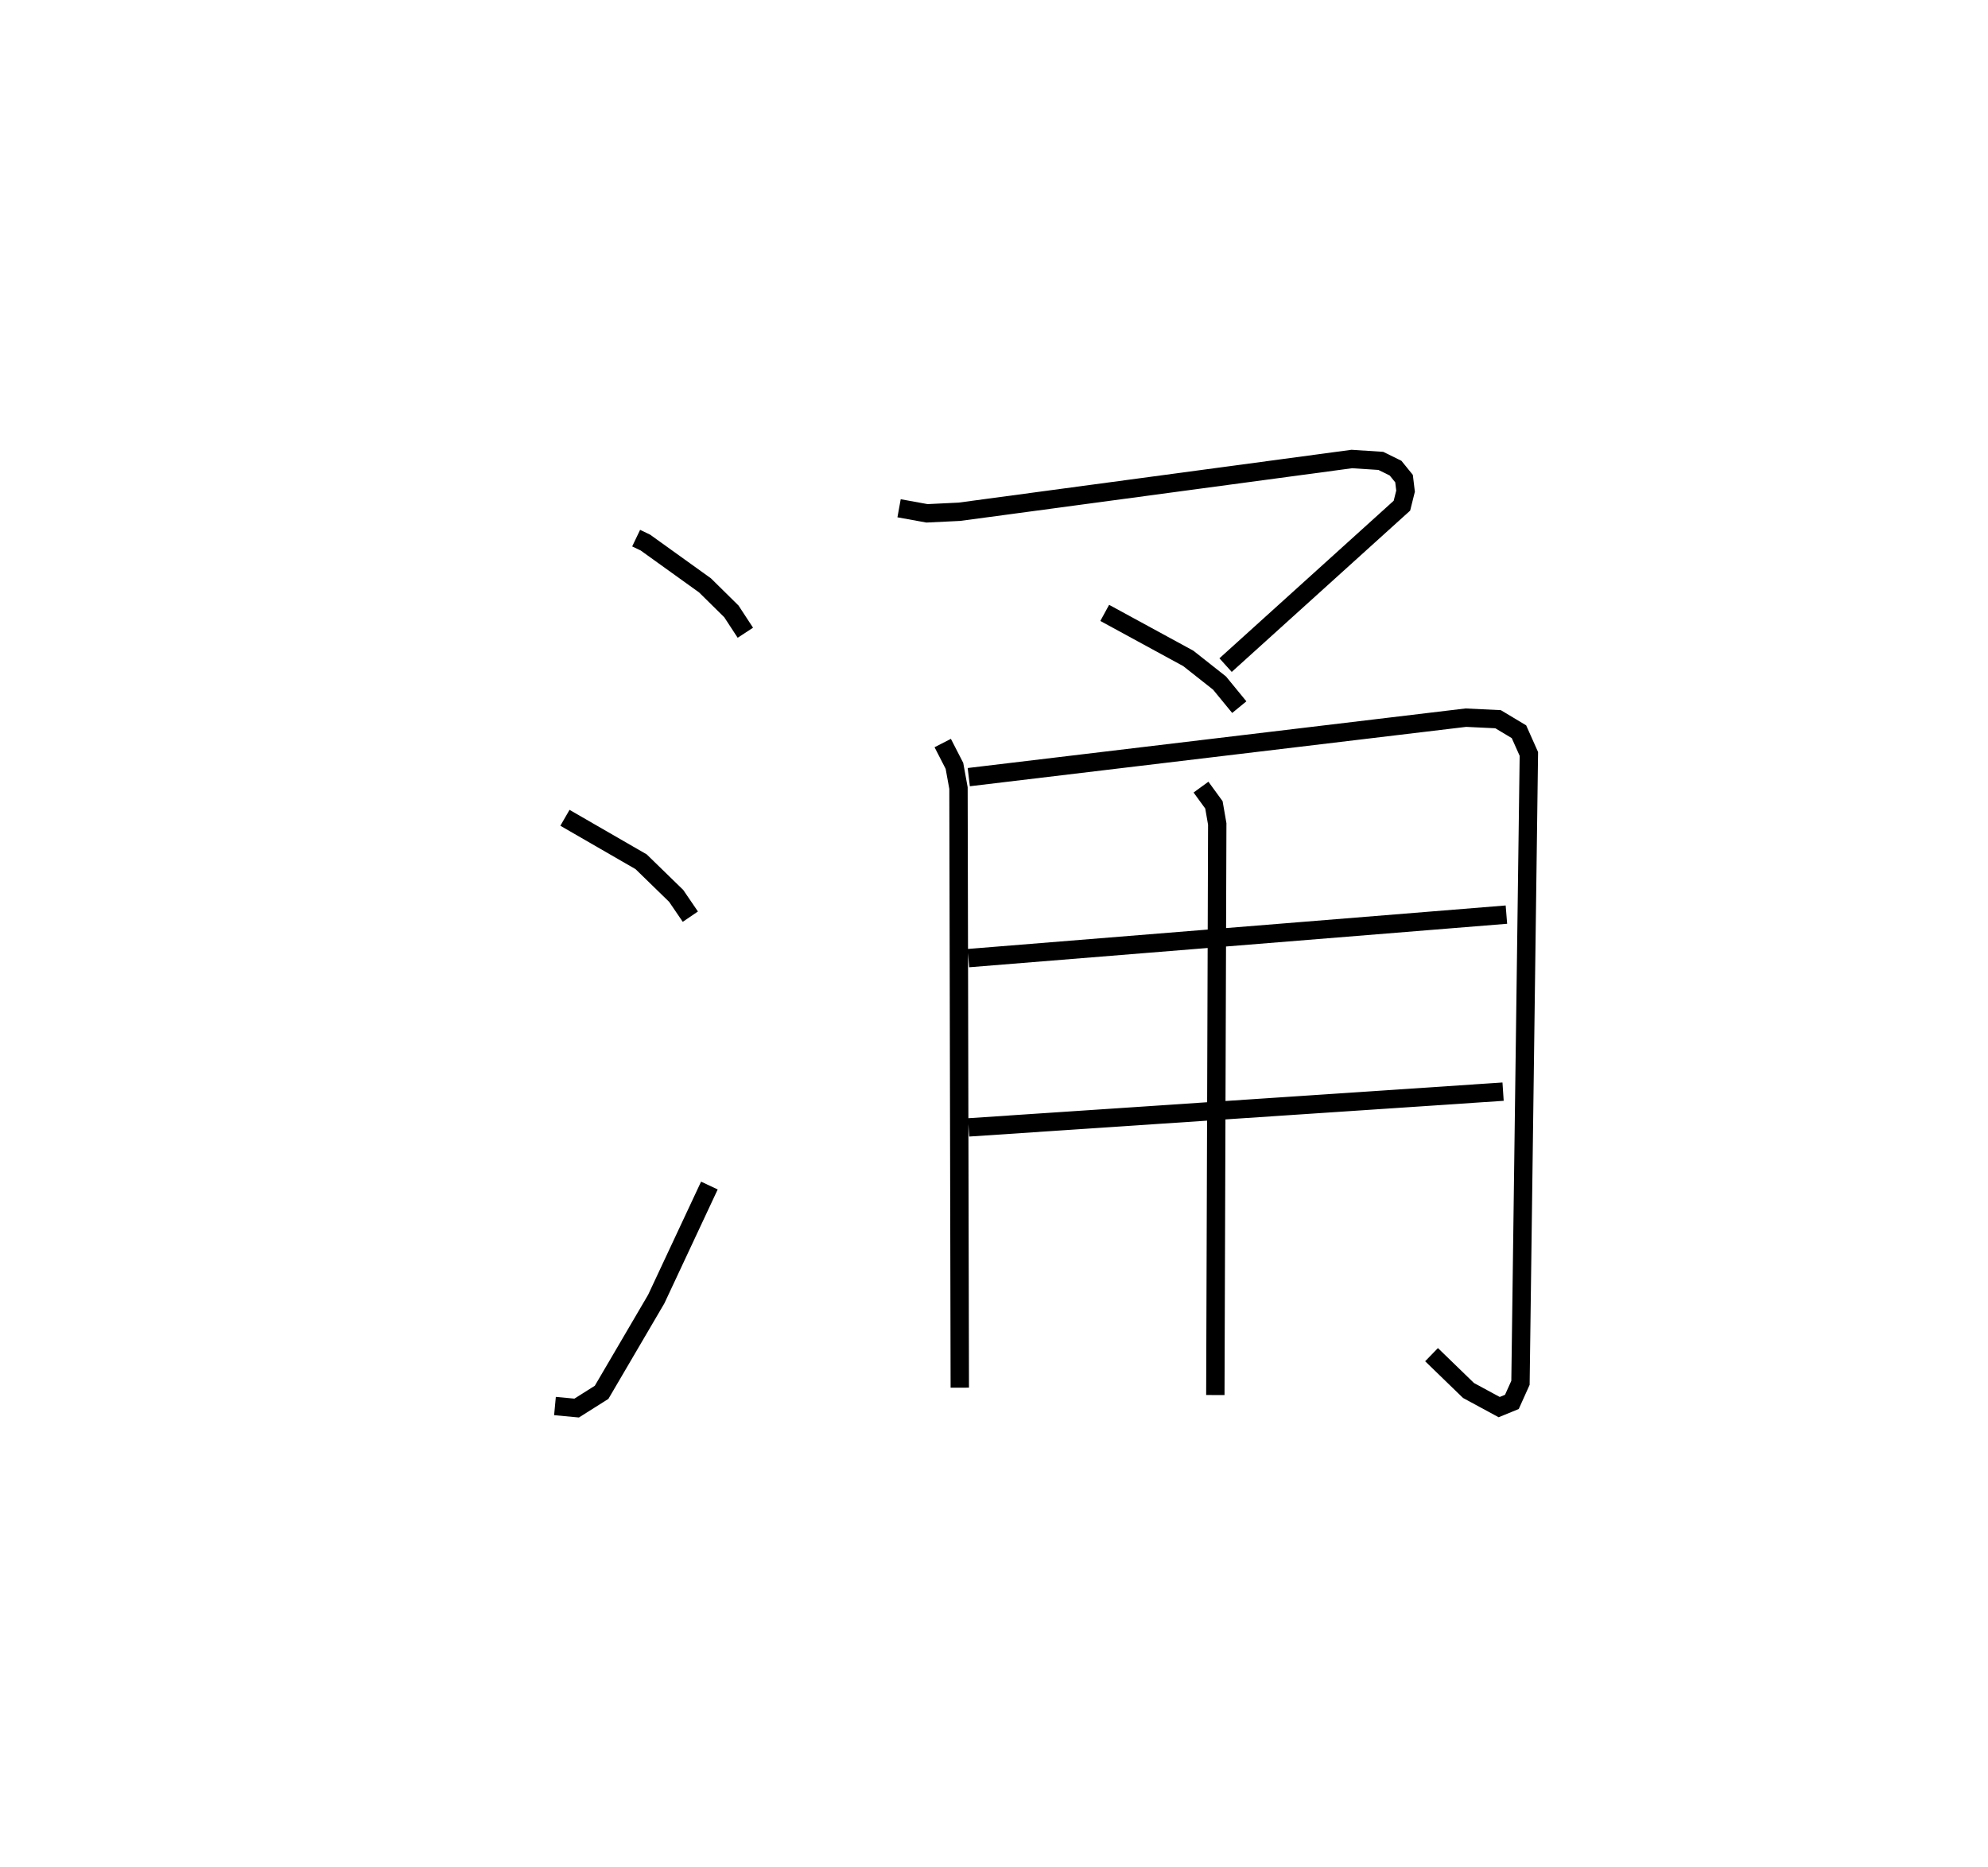 <?xml version="1.0" encoding="utf-8" ?>
<svg baseProfile="full" height="101.687" version="1.1" width="108.263" xmlns="http://www.w3.org/2000/svg" xmlns:ev="http://www.w3.org/2001/xml-events" xmlns:xlink="http://www.w3.org/1999/xlink"><defs /><rect fill="white" height="101.687" width="108.263" x="0" y="0" /><path d="M25,26.216 m0.0,0.0 m9.643,3.092 l0.502,0.24 3.25,2.334 l1.435,1.415 0.761,1.163 m-9.825,10.079 l4.148,2.394 1.909,1.858 l0.772,1.132 m-7.372,26.652 l1.181,0.111 1.358,-0.857 l2.977,-5.081 2.893,-6.181 m10.33,-36.886 l1.52,0.276 1.769,-0.086 l21.368,-2.873 1.579,0.103 l0.802,0.395 0.461,0.569 l0.083,0.682 -0.198,0.793 l-9.603,8.683 m-6.582,-2.844 l4.552,2.479 1.7,1.342 l1.076,1.312 m-16.15,1.955 l0.638,1.243 0.22,1.21 l0.071,32.655 m0.489,-33.251 l27.069,-3.239 1.756,0.084 l1.137,0.681 0.54,1.21 l-0.457,34.251 -0.468,1.039 l-0.691,0.283 -1.671,-0.905 l-2.013,-1.951 m-25.22,-21.597 l29.297,-2.369 m-29.287,11.588 l29.106,-1.947 m-16.451,-16.585 l0.704,0.967 0.181,1.039 l-0.104,31.103 " fill="none" stroke="black" stroke-width="1" /></svg>